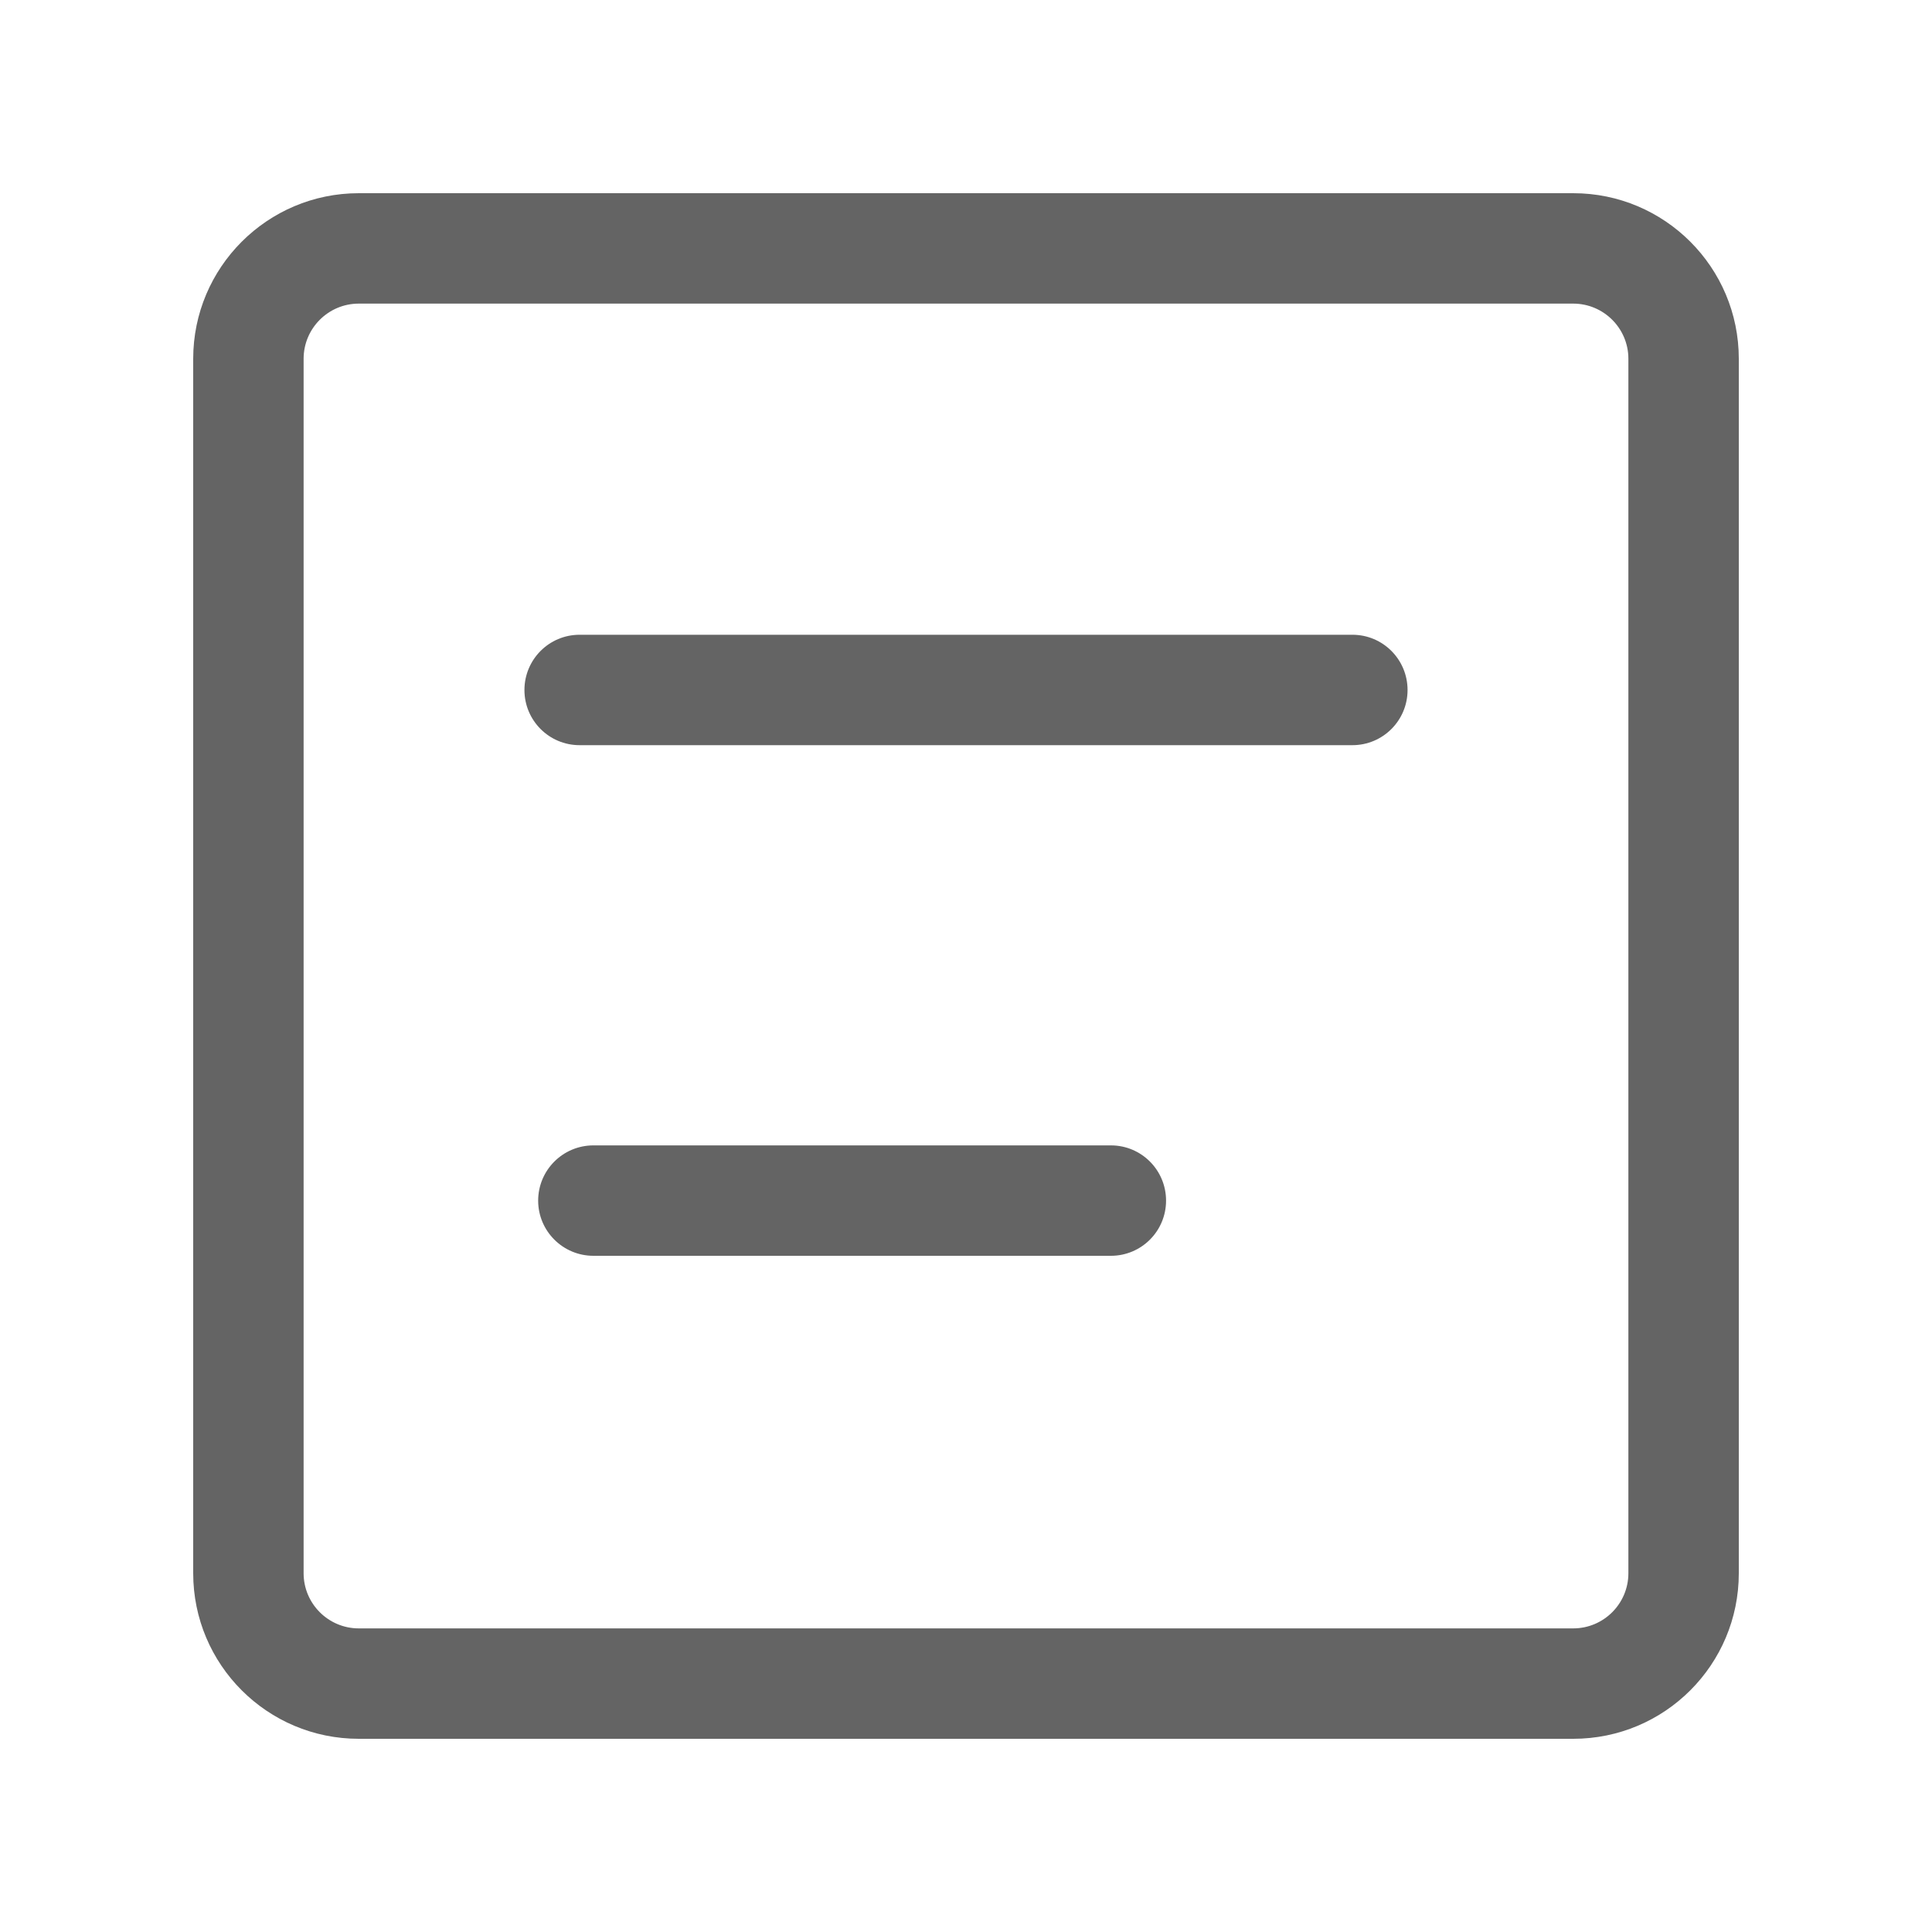 <svg width="20" height="20" viewBox="0 0 20 20" fill="none" xmlns="http://www.w3.org/2000/svg">
<path d="M5.571 12.429C5.571 12.113 5.827 11.857 6.143 11.857H11.5C11.816 11.857 12.071 12.113 12.071 12.429C12.071 12.744 11.816 13 11.5 13H6.143C5.827 13 5.571 12.744 5.571 12.429Z" fill="#646464"/>
<path d="M6 6.571C5.684 6.571 5.429 6.827 5.429 7.143C5.429 7.458 5.684 7.714 6 7.714H14C14.316 7.714 14.571 7.458 14.571 7.143C14.571 6.827 14.316 6.571 14 6.571H6Z" fill="#646464"/>
<path d="M2 3.714C2 2.768 2.768 2 3.714 2H16.286C17.233 2 18 2.768 18 3.714V16.286C18 17.233 17.233 18 16.286 18H3.714C2.768 18 2 17.233 2 16.286V3.714ZM3.714 3.143C3.399 3.143 3.143 3.399 3.143 3.714V16.286C3.143 16.601 3.399 16.857 3.714 16.857H16.286C16.601 16.857 16.857 16.601 16.857 16.286V3.714C16.857 3.399 16.601 3.143 16.286 3.143H3.714Z" fill="#646464"/>
</svg>
